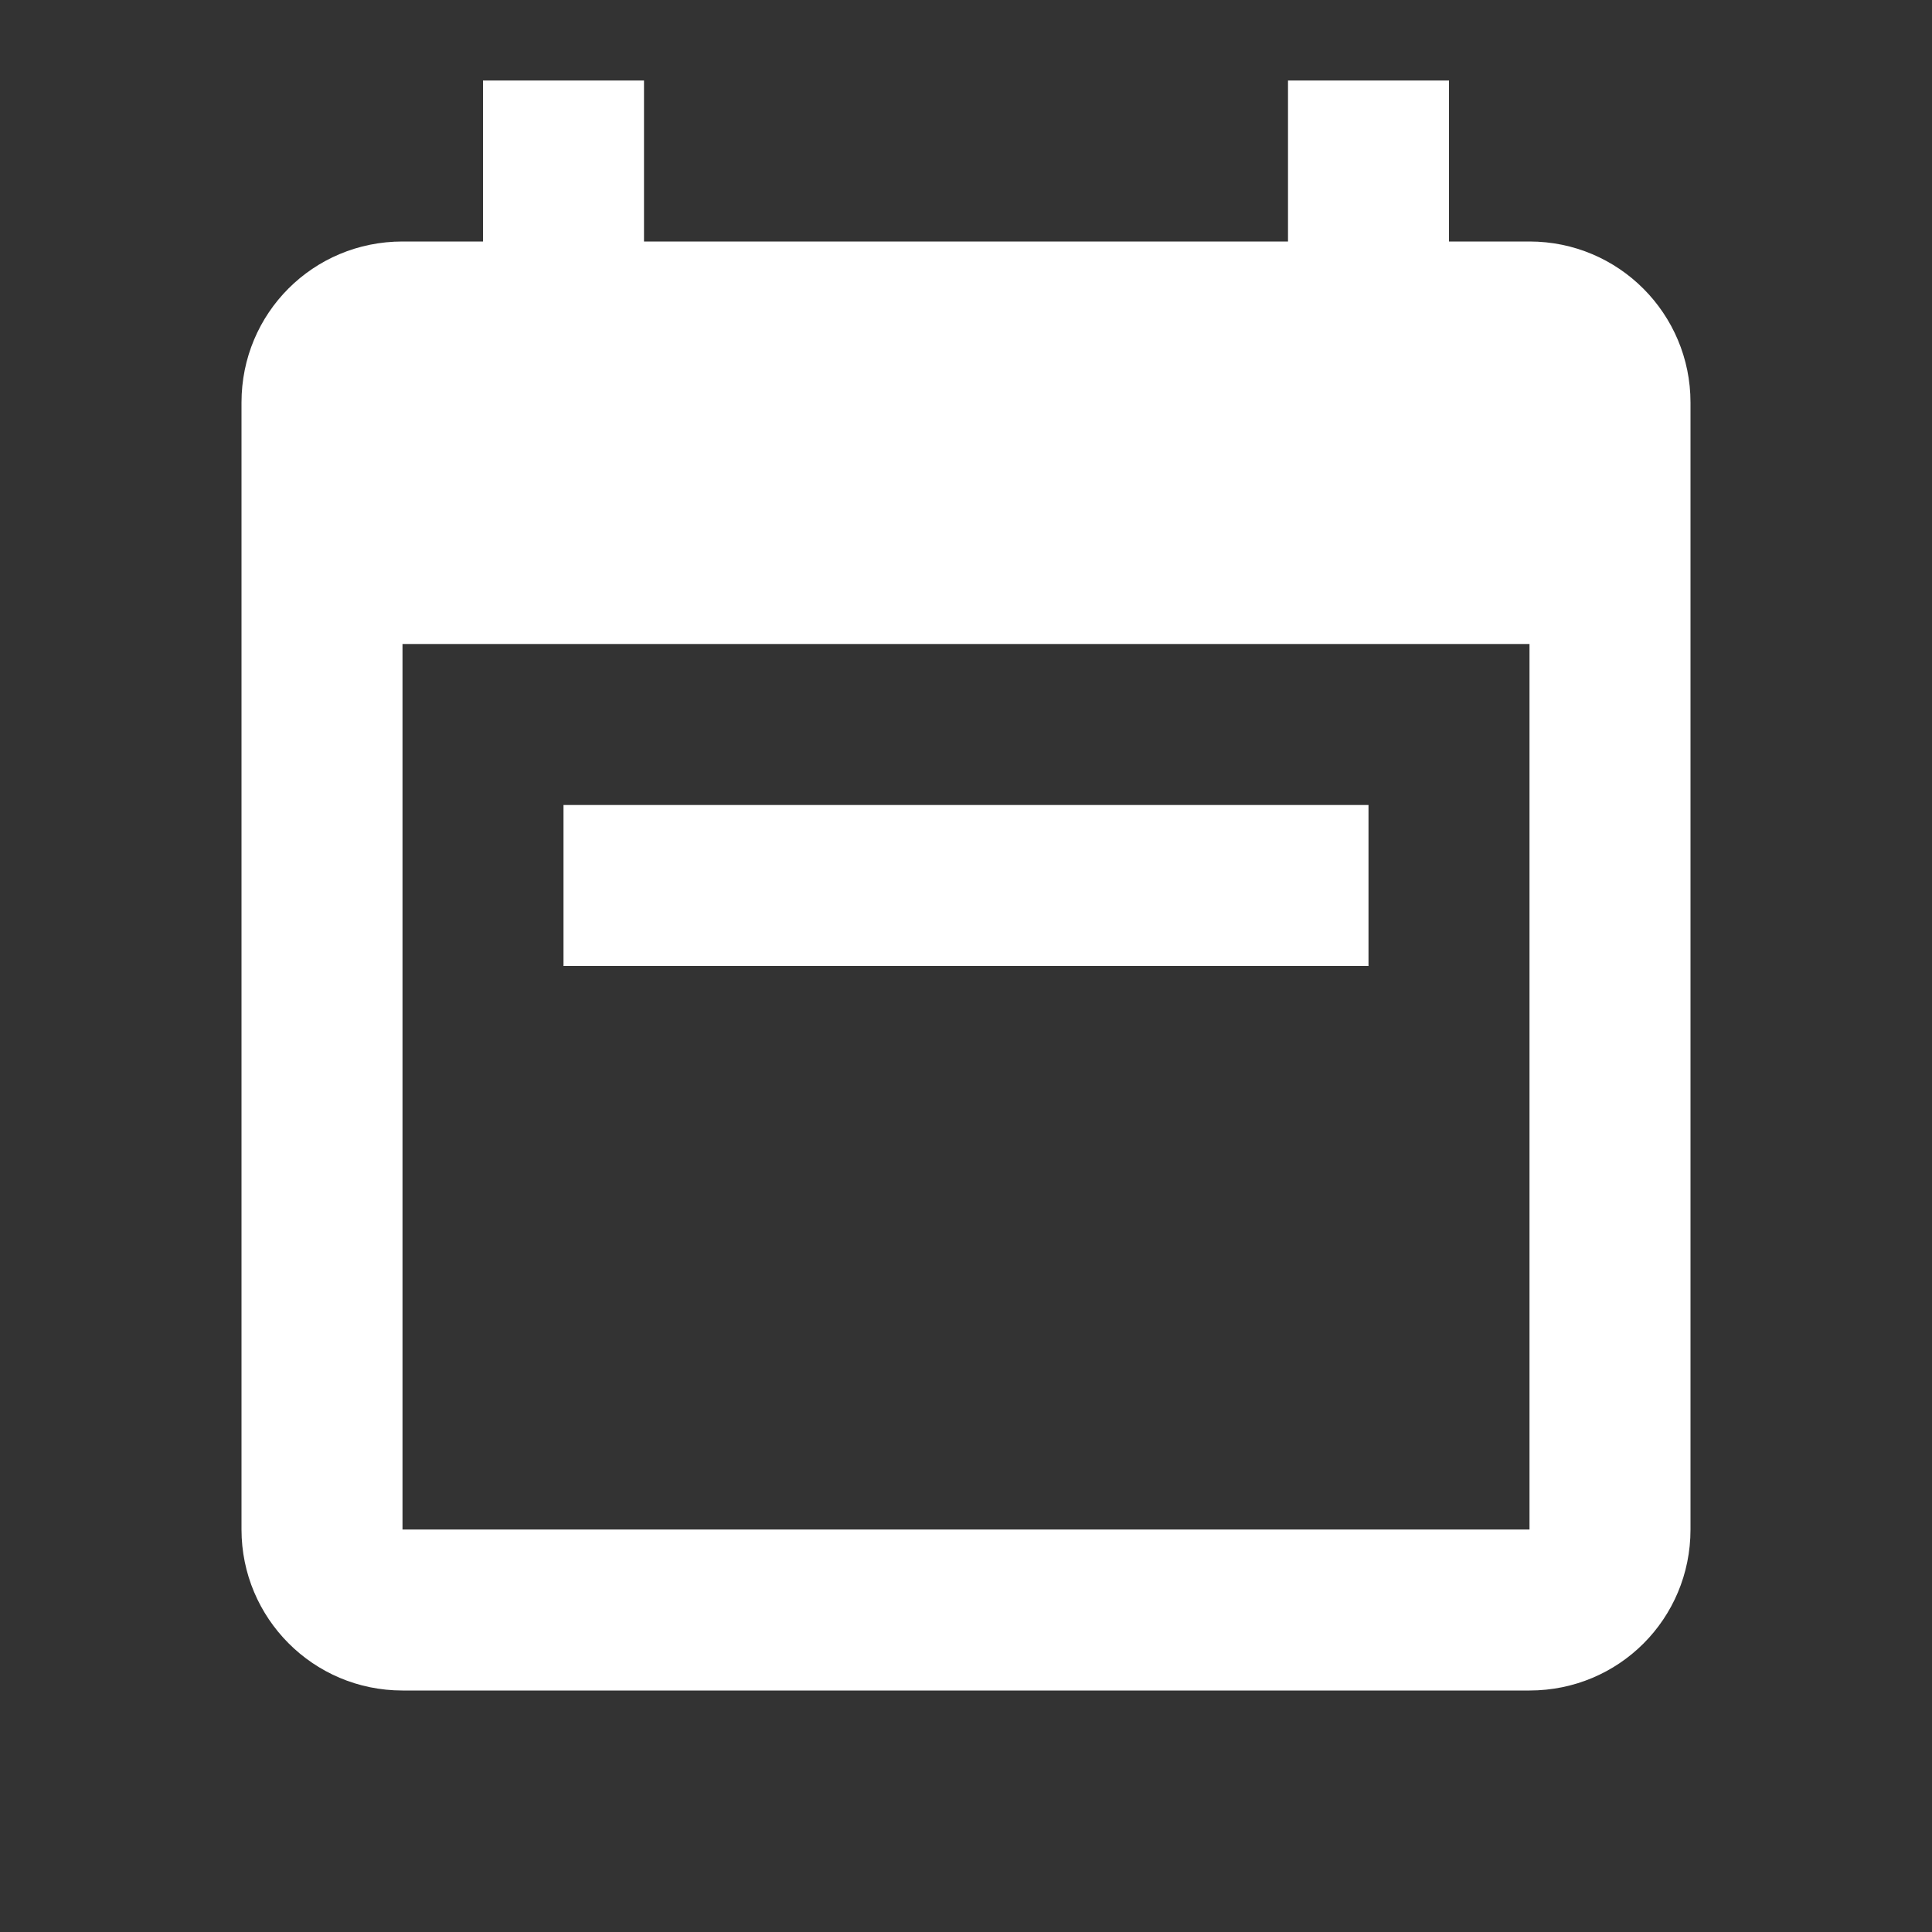 <svg xmlns="http://www.w3.org/2000/svg" fill="white" id="mdi-calendar-week" viewBox="0 0 24 24"><rect x="0" y="0" width="24" height="24" fill="#333333" stroke="none"/><path d="M6 1H8V3H16V1H18V3H19C20.11 3 21 3.9 21 5V19C21 20.11 20.11 21 19 21H5C3.89 21 3 20.1 3 19V5C3 3.89 3.89 3 5 3H6V1M5 8V19H19V8H5M7 10H17V12H7V10Z" /></svg>
